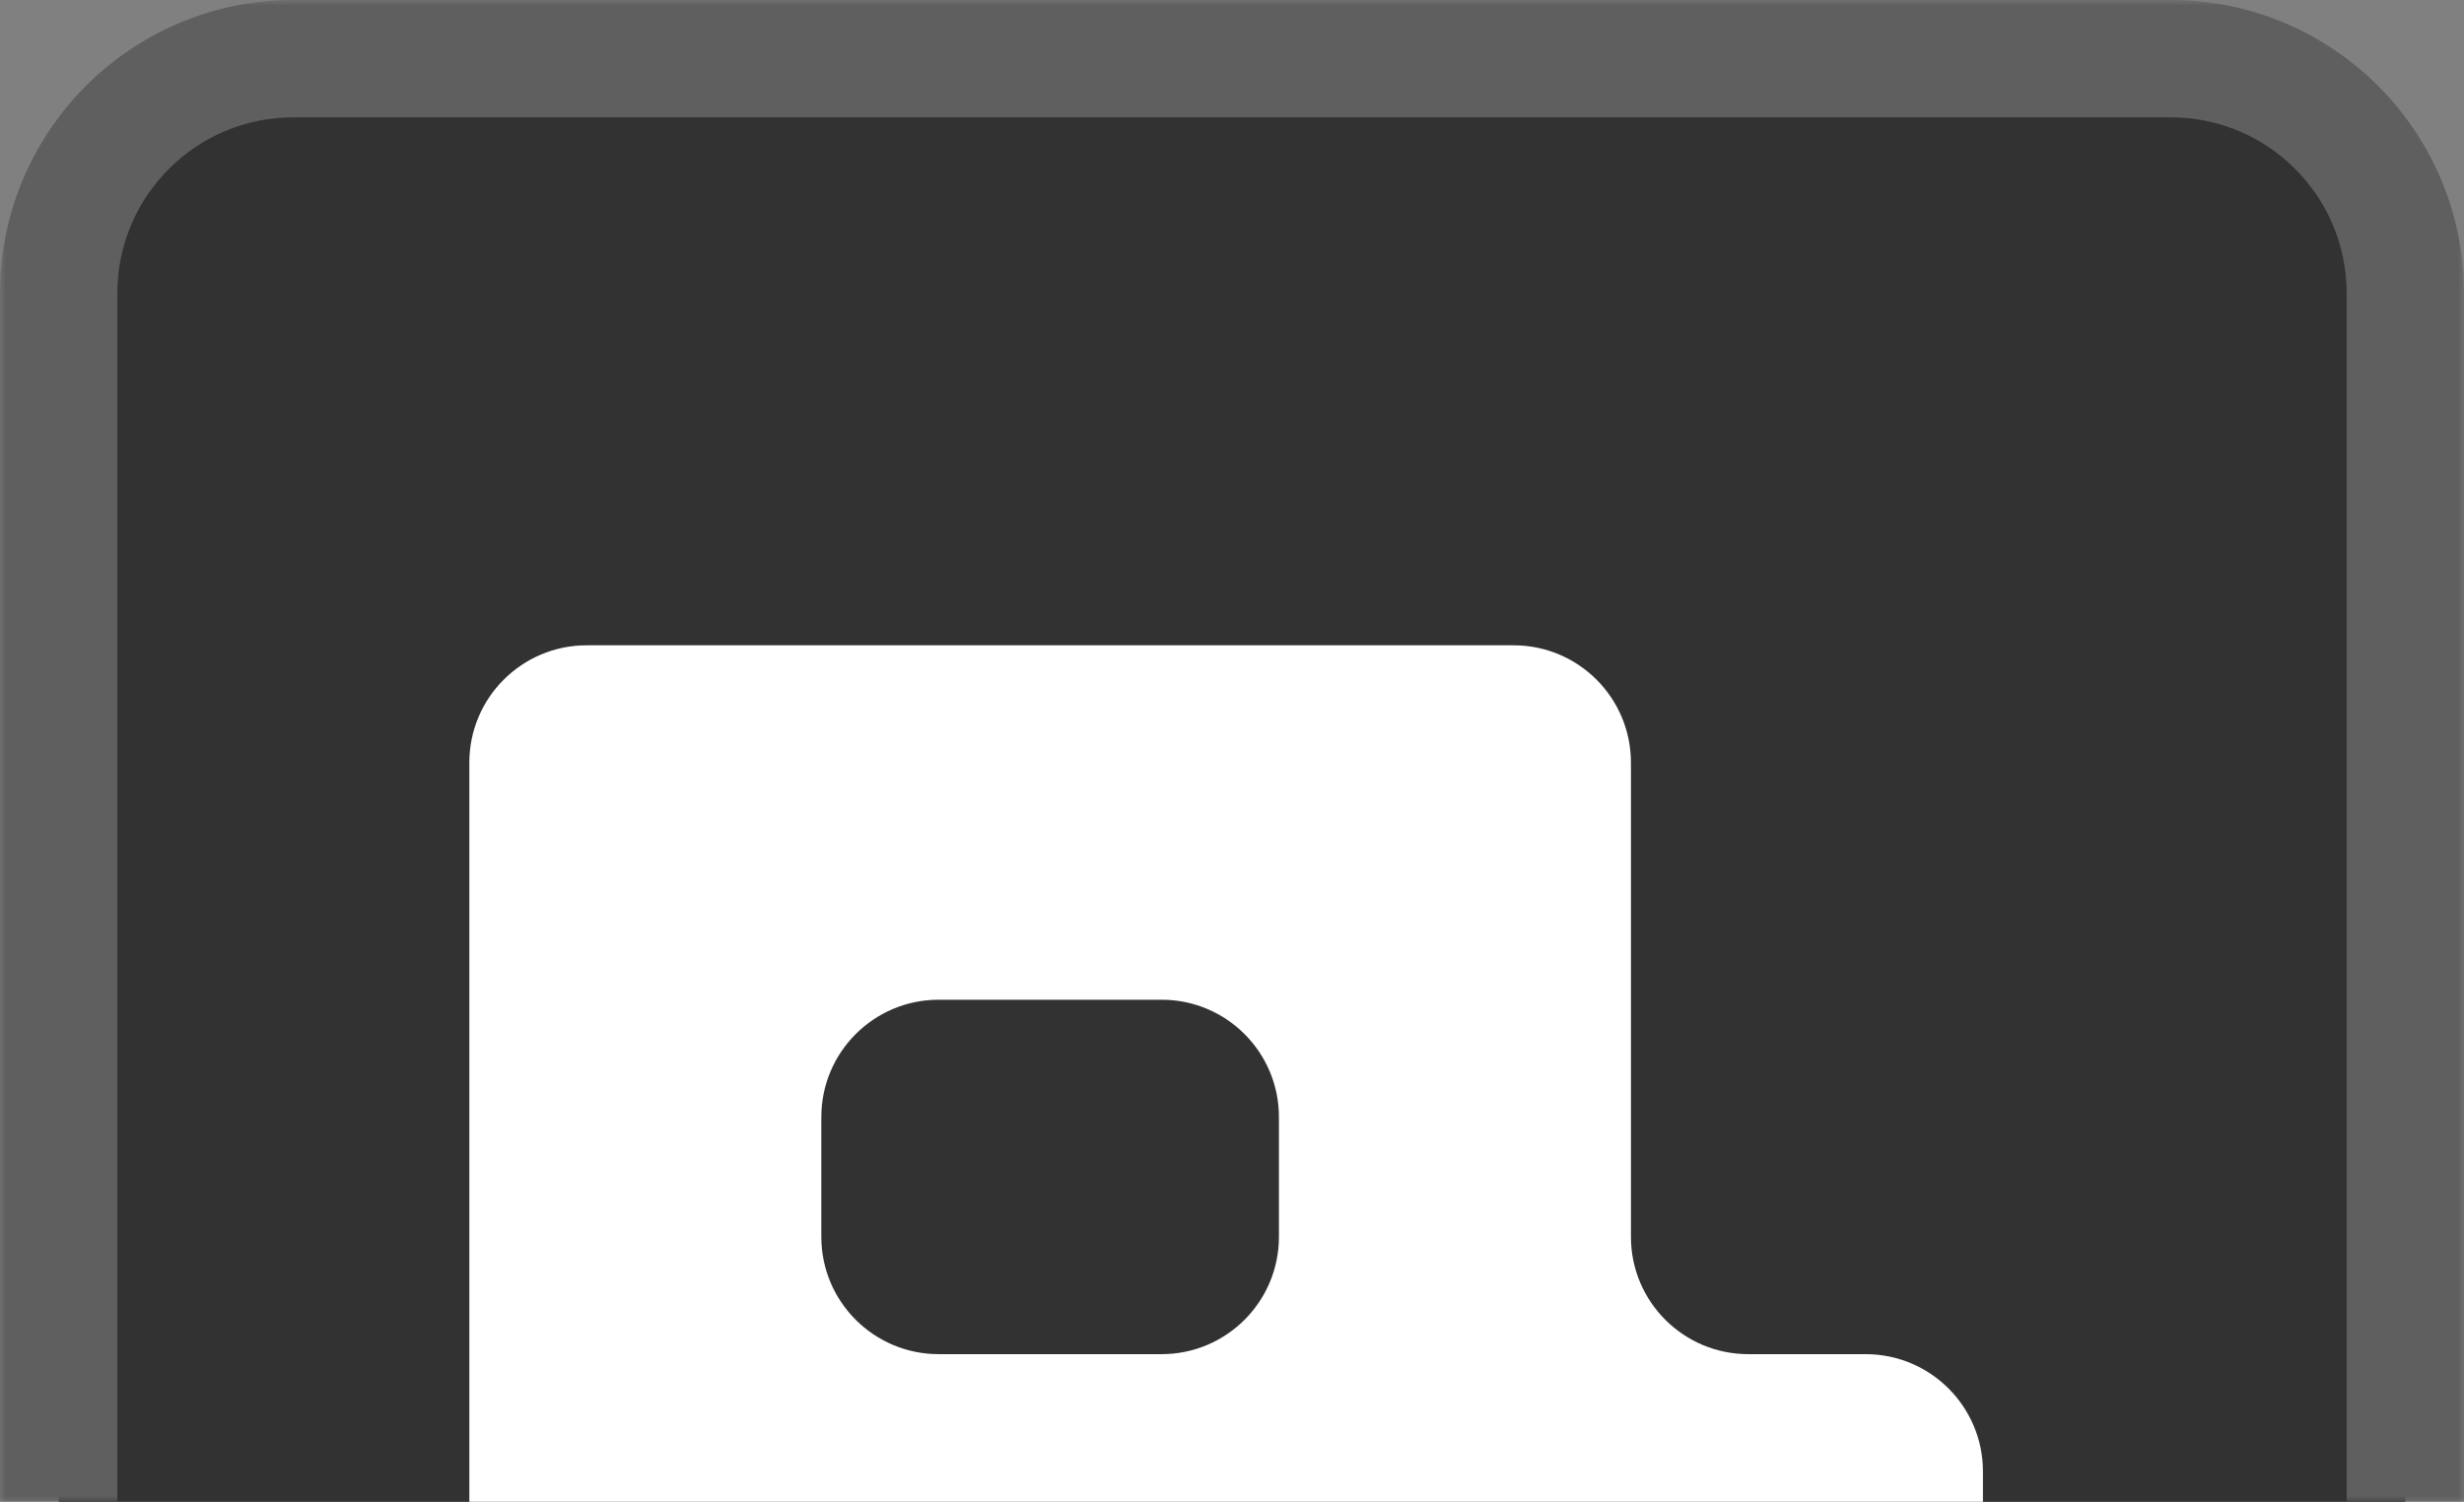 <svg width="210" height="128" viewBox="0 0 210 128" fill="none" xmlns="http://www.w3.org/2000/svg">
<rect x="0" y="0" width="210" height="128" fill="#808080" stroke="none"/>
<mask id="path-1-outside-1_368_375" maskUnits="userSpaceOnUse" x="0" y="0" width="210" height="128" fill="black">
<rect fill="white" width="210" height="128"/>
<path d="M5 25C5 13.954 13.954 5 25 5H185C196.046 5 205 13.954 205 25V128H5V25Z"/>
</mask>
<path d="M5 25C5 13.954 13.954 5 25 5H185C196.046 5 205 13.954 205 25V128H5V25Z" fill="#323232"/>
<path d="M0 25C0 11.193 11.193 0 25 0H185C198.807 0 210 11.193 210 25H200C200 16.716 193.284 10 185 10H25C16.716 10 10 16.716 10 25H0ZM205 128H5H205ZM0 128V25C0 11.193 11.193 0 25 0V10C16.716 10 10 16.716 10 25V128H0ZM185 0C198.807 0 210 11.193 210 25V128H200V25C200 16.716 193.284 10 185 10V0Z" fill="#5F5F5F" mask="url(#path-1-outside-1_368_375)"/>
<path d="M40 65C40 59.477 44.477 55 50 55H129C134.523 55 139 59.477 139 65V105.414C139 110.937 143.477 115.414 149 115.414H159C164.523 115.414 169 119.891 169 125.414V128H91V115.414H99C104.523 115.414 109 110.937 109 105.414V95.207C109 89.684 104.523 85.207 99 85.207H80C74.477 85.207 70 89.684 70 95.207V105.414C70 110.937 74.477 115.414 80 115.414H91V128H40V65Z" fill="white"/>
</svg>
